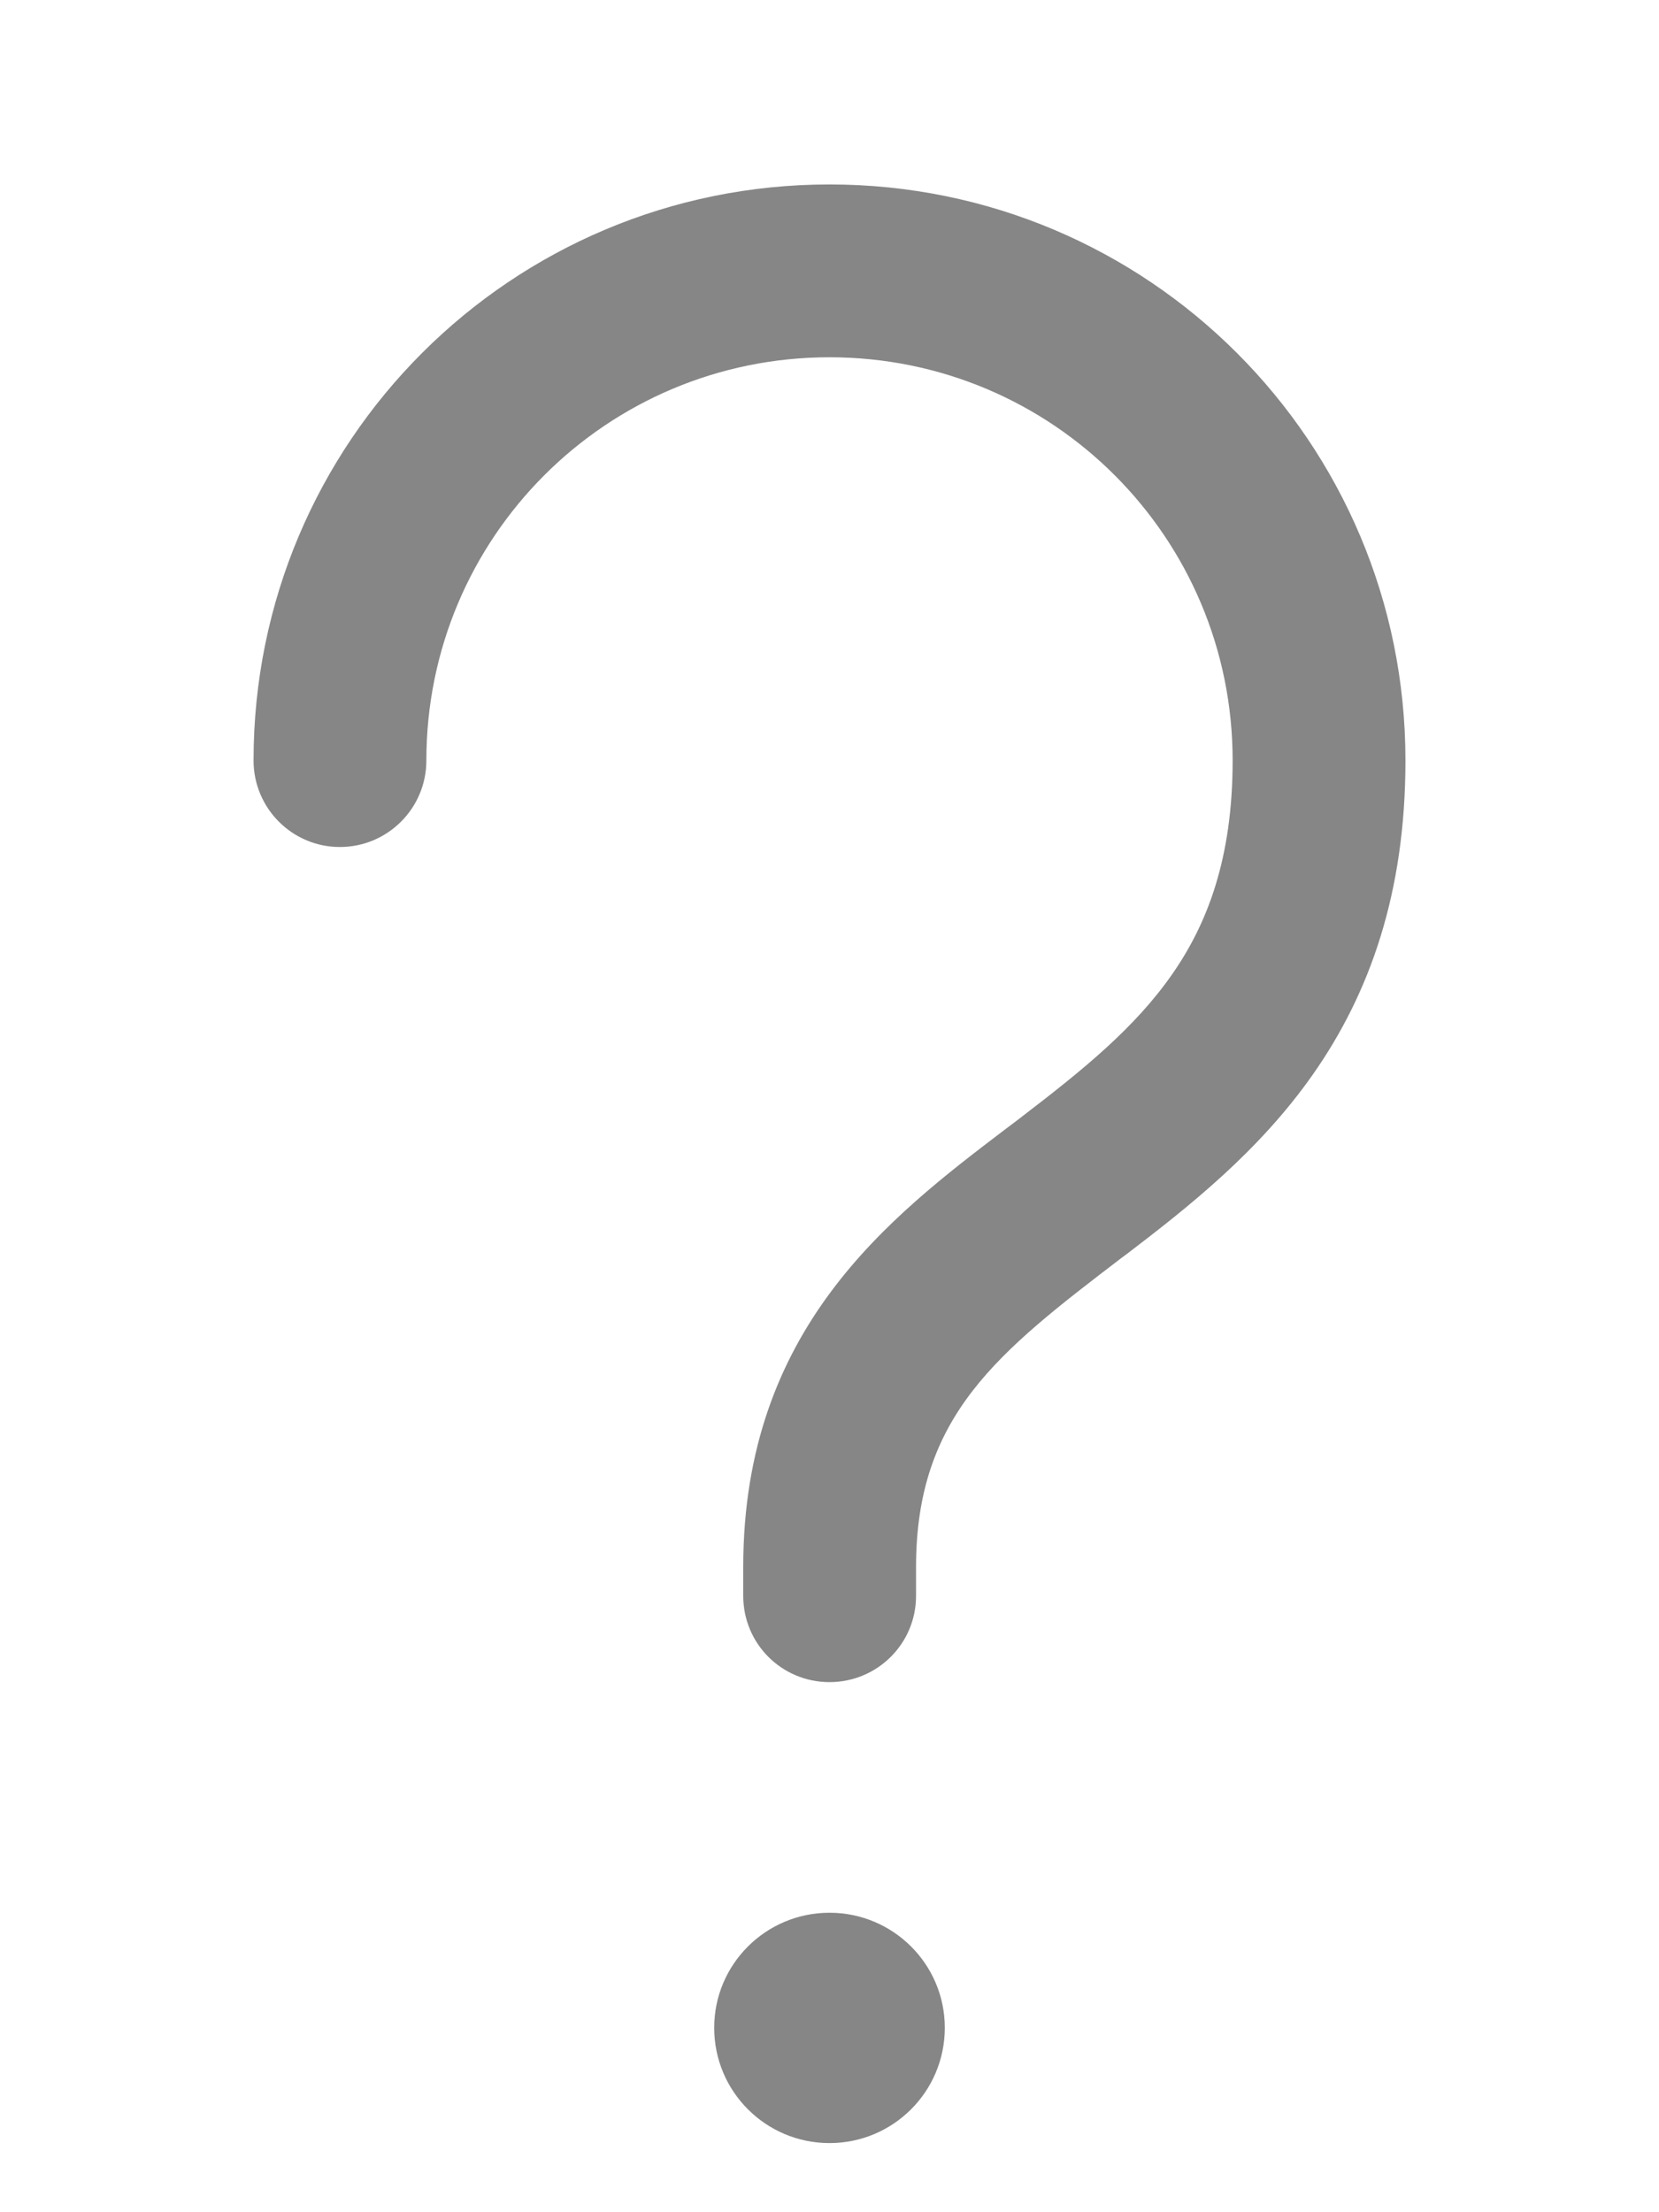 <svg width="6" height="8" viewBox="0 0 6 8" fill="none" xmlns="http://www.w3.org/2000/svg">
<path d="M3 0.667C1.848 0.667 0.917 1.598 0.917 2.75C0.917 2.923 1.057 3.063 1.229 3.063C1.402 3.063 1.542 2.923 1.542 2.75C1.542 1.944 2.193 1.292 3 1.292C3.807 1.292 4.458 1.944 4.458 2.75C4.458 3.105 4.366 3.342 4.238 3.525C4.103 3.718 3.918 3.868 3.696 4.038C3.677 4.053 3.658 4.067 3.638 4.082C3.217 4.402 2.688 4.805 2.688 5.667V5.771C2.688 5.944 2.827 6.083 3 6.083C3.173 6.083 3.313 5.944 3.313 5.771V5.667C3.313 5.118 3.61 4.89 4.056 4.549L4.075 4.535C4.295 4.367 4.553 4.165 4.75 3.883C4.954 3.591 5.083 3.229 5.083 2.75C5.083 1.598 4.152 0.667 3 0.667ZM3 7.75C3.23 7.75 3.417 7.564 3.417 7.333C3.417 7.103 3.23 6.917 3 6.917C2.77 6.917 2.583 7.103 2.583 7.333C2.583 7.564 2.77 7.75 3 7.75Z" fill="#868686"/>
</svg>
